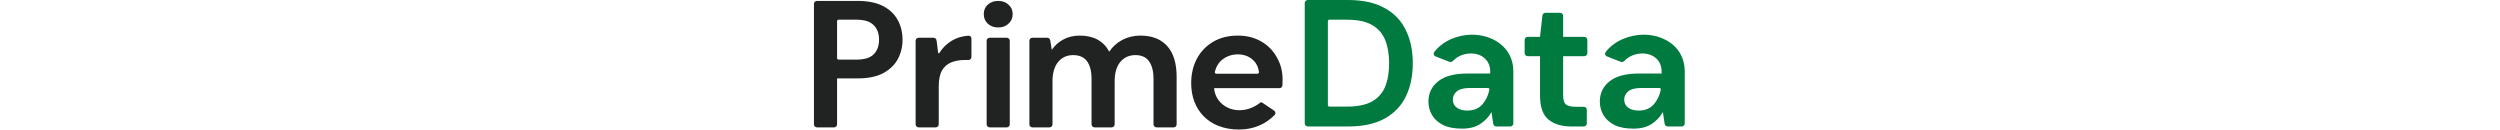 <svg height="30" viewBox="0 0 579 86" fill="none" xmlns="http://www.w3.org/2000/svg">
    <path d="M1.999 84.561C0.895 84.561 0 83.666 0 82.562V2.599C0 1.495 0.895 0.6 1.999 0.6H29.066C35.783 0.6 41.341 1.72 45.739 3.959C50.137 6.197 53.415 9.276 55.574 13.194C57.733 17.112 58.813 21.51 58.813 26.388C58.813 31.026 57.773 35.304 55.694 39.222C53.615 43.06 50.377 46.179 45.979 48.578C41.581 50.897 35.943 52.056 29.066 52.056H15.353V82.562C15.353 83.666 14.458 84.561 13.354 84.561H1.999ZM15.353 38.582C15.353 39.134 15.8 39.582 16.352 39.582H28.107C33.464 39.582 37.303 38.422 39.621 36.103C42.02 33.705 43.22 30.466 43.22 26.388C43.22 22.23 42.02 18.991 39.621 16.673C37.303 14.274 33.464 13.074 28.107 13.074H16.352C15.8 13.074 15.353 13.522 15.353 14.074V38.582Z" fill="#212322"/>
    <path d="M69.498 84.561C68.394 84.561 67.499 83.666 67.499 82.562V27.068C67.499 25.964 68.394 25.069 69.498 25.069H79.415C80.42 25.069 81.269 25.815 81.398 26.812L82.458 35.028C82.507 35.41 83.023 35.513 83.226 35.187C85.313 31.834 88.027 29.141 91.368 27.108C94.621 25.101 98.353 23.962 102.564 23.692C103.666 23.622 104.562 24.524 104.562 25.628V37.823C104.562 38.927 103.667 39.822 102.563 39.822H100.244C96.885 39.822 93.887 40.342 91.248 41.381C88.609 42.421 86.53 44.22 85.011 46.779C83.572 49.337 82.852 52.896 82.852 57.454V82.562C82.852 83.666 81.957 84.561 80.853 84.561H69.498Z" fill="#212322"/>
    <path d="M116.654 84.561C115.55 84.561 114.655 83.666 114.655 82.562V27.068C114.655 25.964 115.55 25.069 116.654 25.069H128.009C129.113 25.069 130.008 25.964 130.008 27.068V82.562C130.008 83.666 129.113 84.561 128.009 84.561H116.654Z" fill="#212322"/>
    <path d="M145.033 84.561C143.929 84.561 143.034 83.666 143.034 82.562V27.068C143.034 25.964 143.929 25.069 145.033 25.069H154.89C155.869 25.069 156.704 25.778 156.863 26.744L157.907 33.105C159.826 30.226 162.345 27.947 165.464 26.268C168.662 24.509 172.341 23.629 176.499 23.629C185.694 23.629 192.211 27.188 196.049 34.304C198.208 31.026 201.087 28.427 204.685 26.508C208.364 24.589 212.362 23.629 216.68 23.629C224.436 23.629 230.393 25.948 234.552 30.586C238.71 35.224 240.789 42.021 240.789 50.977V82.562C240.789 83.666 239.894 84.561 238.79 84.561H227.435C226.331 84.561 225.436 83.666 225.436 82.562V52.416C225.436 47.298 224.436 43.38 222.437 40.661C220.518 37.943 217.52 36.583 213.441 36.583C209.283 36.583 205.925 38.103 203.366 41.141C200.887 44.18 199.648 48.418 199.648 53.855V82.562C199.648 83.666 198.753 84.561 197.649 84.561H186.294C185.19 84.561 184.295 83.666 184.295 82.562V52.416C184.295 47.298 183.295 43.38 181.296 40.661C179.297 37.943 176.219 36.583 172.061 36.583C167.983 36.583 164.664 38.103 162.105 41.141C159.626 44.18 158.387 48.418 158.387 53.855V82.562C158.387 83.666 157.492 84.561 156.388 84.561H145.033Z" fill="#212322"/>
    <path d="M282.272 86C261.878 86 250.447 72.656 250.447 55.295C250.447 49.138 251.726 43.66 254.285 38.862C256.924 34.065 260.522 30.346 265.08 27.707C269.718 24.989 275.155 23.629 281.393 23.629C287.23 23.629 292.387 24.909 296.865 27.468C301.343 30.026 304.822 33.545 307.3 38.023C309.859 42.421 311.139 47.338 311.139 52.776C311.139 54.072 311.096 55.382 311.022 56.686C310.964 57.729 310.092 58.533 309.048 58.533H265.68C266.266 67.035 273.693 73.166 282.368 73.166C288.665 73.166 293.262 70.528 296.282 68.139C296.629 67.865 297.114 67.837 297.483 68.083L305.496 73.425C306.488 74.087 306.688 75.468 305.858 76.324C300.373 81.98 292.399 86 282.272 86ZM281.393 36.103C277.634 36.103 274.316 37.183 271.437 39.342C268.826 41.228 267.07 44.035 266.17 47.762C266.023 48.37 266.496 48.938 267.121 48.938H294.483C295.059 48.938 295.519 48.451 295.45 47.879C295.032 44.454 293.625 41.688 291.228 39.582C288.589 37.263 285.311 36.103 281.393 36.103Z" fill="#212322"/>
    <path d="M115.386 15.713C117.225 17.392 119.544 18.232 122.343 18.232C125.142 18.232 127.421 17.392 129.18 15.713C131.019 14.034 131.938 11.915 131.938 9.356C131.938 6.797 131.019 4.718 129.18 3.119C127.421 1.44 125.142 0.6 122.343 0.6C119.544 0.6 117.225 1.44 115.386 3.119C113.627 4.718 112.747 6.797 112.747 9.356C112.747 11.915 113.627 14.034 115.386 15.713Z" fill="#212322"/>
    <path d="M327.847 83.961C326.743 83.961 325.848 83.066 325.848 81.962V1.999C325.848 0.895 326.743 0 327.847 0H354.515C364.35 0 372.426 1.759 378.743 5.278C385.14 8.716 389.858 13.594 392.897 19.911C396.015 26.148 397.575 33.504 397.575 41.98C397.575 50.456 396.015 57.853 392.897 64.17C389.858 70.407 385.14 75.285 378.743 78.803C372.426 82.242 364.35 83.961 354.515 83.961H327.847ZM341.201 69.767C341.201 70.32 341.648 70.767 342.2 70.767H353.795C360.832 70.767 366.389 69.647 370.467 67.409C374.545 65.09 377.464 61.811 379.223 57.573C380.982 53.255 381.862 48.058 381.862 41.98C381.862 35.983 380.982 30.826 379.223 26.508C377.464 22.19 374.545 18.871 370.467 16.552C366.389 14.233 360.832 13.074 353.795 13.074H342.2C341.648 13.074 341.201 13.521 341.201 14.073V69.767Z" fill="#007A3E"/>
    <path d="M430.272 85.4C425.154 85.4 420.956 84.601 417.678 83.001C414.399 81.322 411.96 79.123 410.361 76.404C408.762 73.686 407.962 70.687 407.962 67.409C407.962 61.891 410.121 57.413 414.439 53.975C418.757 50.536 425.234 48.817 433.87 48.817H448.983V47.378C448.983 40.146 443.485 35.503 436.297 35.503C431.739 35.503 427.298 37.184 424.243 40.428C423.63 41.078 422.693 41.356 421.861 41.031L412.673 37.439C411.525 36.99 411.05 35.615 411.784 34.625C417.5 26.926 427.838 23.029 436.796 23.029C450.797 23.029 464.336 31.463 464.336 47.378V81.962C464.336 83.066 463.441 83.961 462.337 83.961H452.984C451.994 83.961 451.153 83.237 451.007 82.258L449.823 74.365C448.064 77.564 445.585 80.203 442.386 82.282C439.268 84.361 435.23 85.4 430.272 85.4ZM433.75 73.406C438.148 73.406 441.547 71.966 443.945 69.088C446.198 66.472 447.691 63.295 448.425 59.557C448.543 58.958 448.073 58.413 447.462 58.413H435.549C431.471 58.413 428.553 59.172 426.793 60.692C425.034 62.131 424.155 63.93 424.155 66.089C424.155 68.408 425.034 70.207 426.793 71.487C428.553 72.766 430.872 73.406 433.75 73.406Z" fill="#007A3E"/>
    <path d="M502.676 83.961C496.438 83.961 491.441 82.442 487.683 79.403C483.924 76.364 482.045 70.967 482.045 63.211V37.303H473.849C472.745 37.303 471.85 36.408 471.85 35.303V26.468C471.85 25.364 472.745 24.469 473.849 24.469H482.045L483.644 10.291C483.758 9.28 484.613 8.516 485.631 8.516H495.399C496.503 8.516 497.398 9.411 497.398 10.515V24.469H511.471C512.576 24.469 513.471 25.364 513.471 26.468V35.303C513.471 36.408 512.576 37.303 511.471 37.303H497.398V63.331C497.398 66.209 497.998 68.208 499.197 69.328C500.477 70.367 502.636 70.887 505.674 70.887H511.112C512.216 70.887 513.111 71.782 513.111 72.886V81.962C513.111 83.066 512.216 83.961 511.112 83.961H502.676Z" fill="#007A3E"/>
    <path d="M544.066 85.4C538.949 85.4 534.751 84.601 531.472 83.001C528.194 81.322 525.755 79.123 524.156 76.404C522.556 73.686 521.757 70.687 521.757 67.409C521.757 61.891 523.916 57.413 528.234 53.975C532.552 50.536 539.029 48.817 547.665 48.817H562.778V47.378C562.778 40.146 557.279 35.504 550.091 35.504C545.533 35.504 541.092 37.184 538.038 40.428C537.425 41.078 536.488 41.356 535.655 41.031L526.467 37.439C525.319 36.99 524.844 35.615 525.581 34.627C531.321 26.927 541.824 23.029 550.783 23.029C564.784 23.029 578.13 31.463 578.13 47.378V81.962C578.13 83.066 577.235 83.961 576.131 83.961H566.778C565.789 83.961 564.948 83.237 564.801 82.258L563.617 74.365C561.858 77.564 559.379 80.203 556.181 82.282C553.062 84.361 549.024 85.4 544.066 85.4ZM547.545 73.406C551.943 73.406 555.341 71.966 557.74 69.088C559.992 66.472 561.485 63.295 562.219 59.557C562.337 58.958 561.867 58.413 561.256 58.413H549.344C545.266 58.413 542.347 59.172 540.588 60.692C538.829 62.131 537.949 63.93 537.949 66.089C537.949 68.408 538.829 70.207 540.588 71.487C542.347 72.766 544.666 73.406 547.545 73.406Z" fill="#007A3E"/>
</svg>
